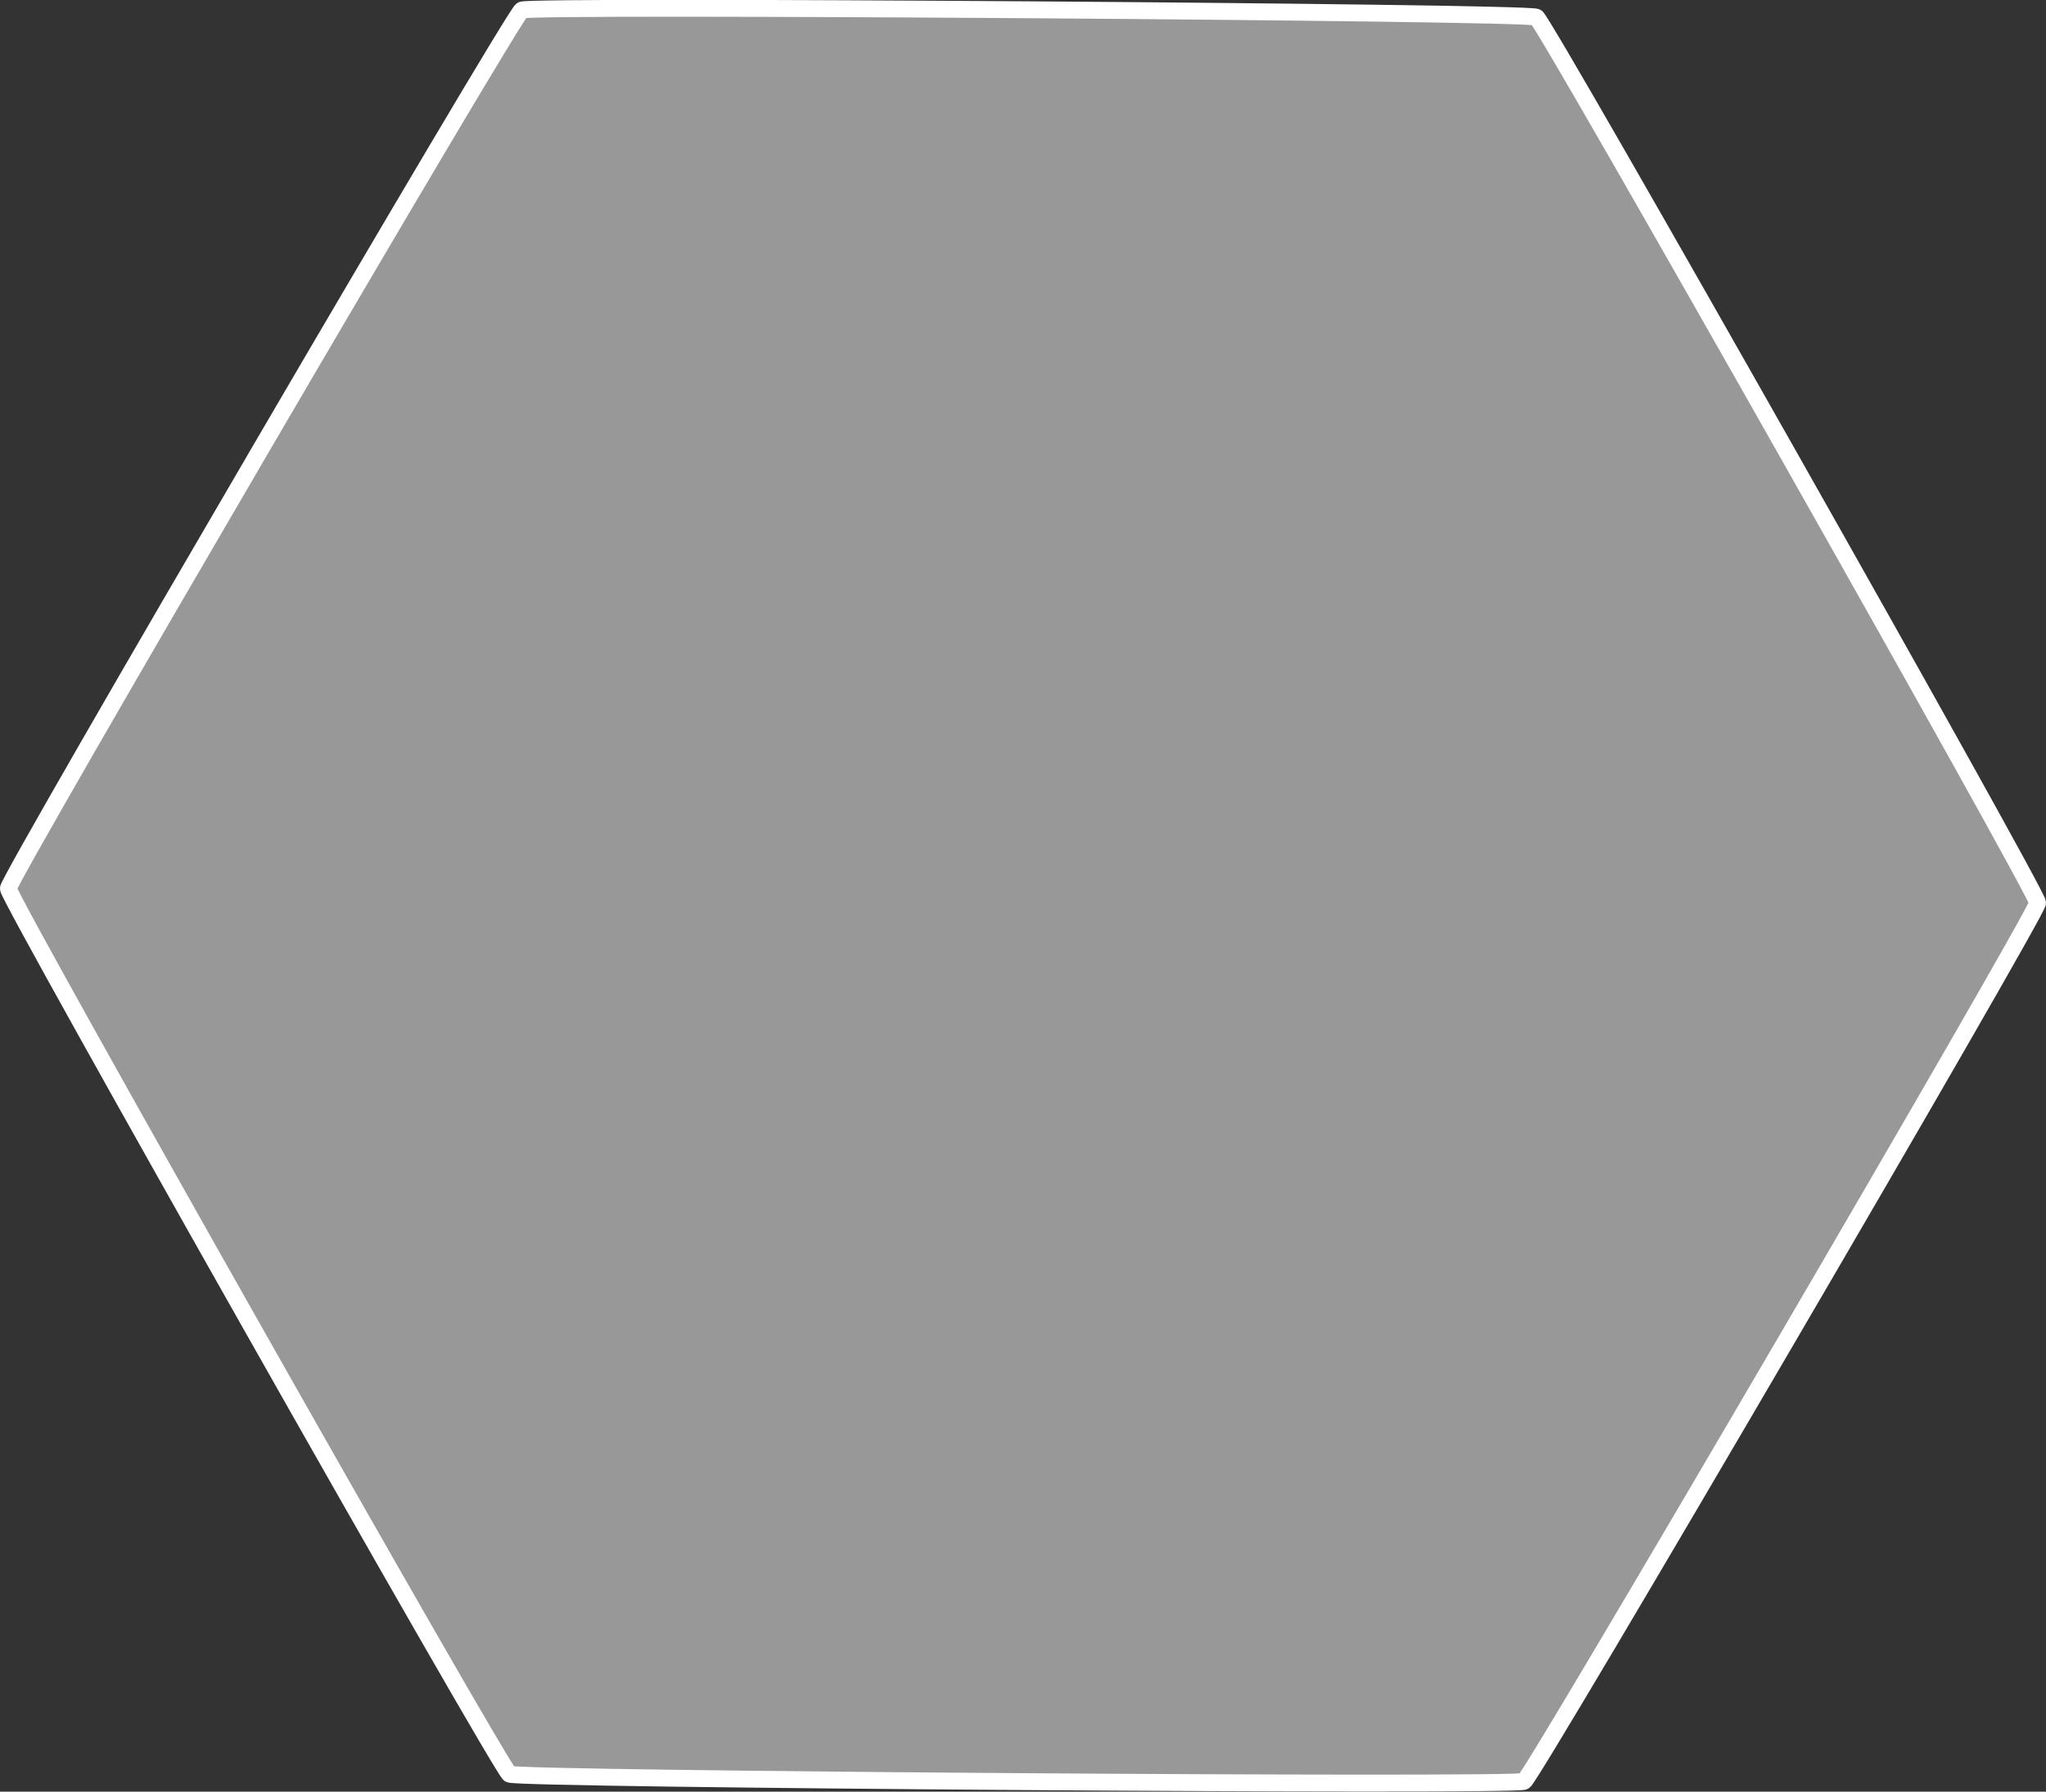 <?xml version="1.0" encoding="UTF-8" standalone="no"?>
<!-- Created with Inkscape (http://www.inkscape.org/) -->

<svg
   xmlns:dc="http://purl.org/dc/elements/1.1/"
   xmlns:cc="http://creativecommons.org/ns#"
   xmlns:rdf="http://www.w3.org/1999/02/22-rdf-syntax-ns#"
   xmlns:svg="http://www.w3.org/2000/svg"
   xmlns="http://www.w3.org/2000/svg"
   xmlns:sodipodi="http://sodipodi.sourceforge.net/DTD/sodipodi-0.dtd"
   xmlns:inkscape="http://www.inkscape.org/namespaces/inkscape"
   width="34.888mm"
   height="30.556mm"
   viewBox="0 0 34.888 30.556"
   version="1.1"
   id="svg8"
   inkscape:version="0.92.3 (2405546, 2018-03-11)"
   sodipodi:docname="hex.svg">
  <rect x="0" y="0" width="34.888" height="30.556" fill="#333333" stroke="none"/>
  <defs
     id="defs2" />
  <sodipodi:namedview
     id="base"
     pagecolor="#030303"
     bordercolor="#666666"
     borderopacity="1.0"
     inkscape:pageopacity="0"
     inkscape:pageshadow="2"
     inkscape:zoom="7.9195959"
     inkscape:cx="80.992712"
     inkscape:cy="41.011476"
     inkscape:document-units="mm"
     inkscape:current-layer="layer1"
     showgrid="false"
     inkscape:window-width="2736"
     inkscape:window-height="1699"
     inkscape:window-x="-13"
     inkscape:window-y="-13"
     inkscape:window-maximized="1"
     fit-margin-top="0"
     fit-margin-left="0"
     fit-margin-right="0"
     fit-margin-bottom="0" />
  <g
     inkscape:label="Layer 1"
     inkscape:groupmode="layer"
     id="layer1"
     transform="translate(-89.332,-65.897)">
    <path
       sodipodi:type="star"
       style="opacity:1;fill:#ffffff;fill-opacity:0.496;stroke:#ffffff;stroke-width:0.288;stroke-linecap:square;stroke-linejoin:round;stroke-miterlimit:4;stroke-dasharray:none;stroke-opacity:1;paint-order:stroke fill markers"
       id="path839-8"
       sodipodi:sides="6"
       sodipodi:cx="18.898809"
       sodipodi:cy="58.875"
       sodipodi:r1="17.371058"
       sodipodi:r2="10.110421"
       sodipodi:arg1="-1.0402003"
       sodipodi:arg2="-0.51660159"
       inkscape:flatsided="true"
       inkscape:rounded="0.01"
       inkscape:randomized="-6.93889e-018"
       d="m 27.689,43.892 c 0.15,0.088 8.581,14.93 8.58,15.104 -0.001,0.174 -8.64,14.897 -8.791,14.983 -0.151,0.086 -17.221,-0.034 -17.371,-0.122 -0.15,-0.088 -8.581,-14.93 -8.58,-15.104 0.001,-0.174 8.64,-14.897 8.791,-14.983 0.151,-0.086 17.221,0.034 17.371,0.122 z"
       transform="matrix(0.996,0,0,1,87.953,22.298)" />
  </g>
  <g
     inkscape:groupmode="layer"
     id="layer2"
     inkscape:label="Layer 2"
     transform="translate(-89.058,-27.156)" />
</svg>
